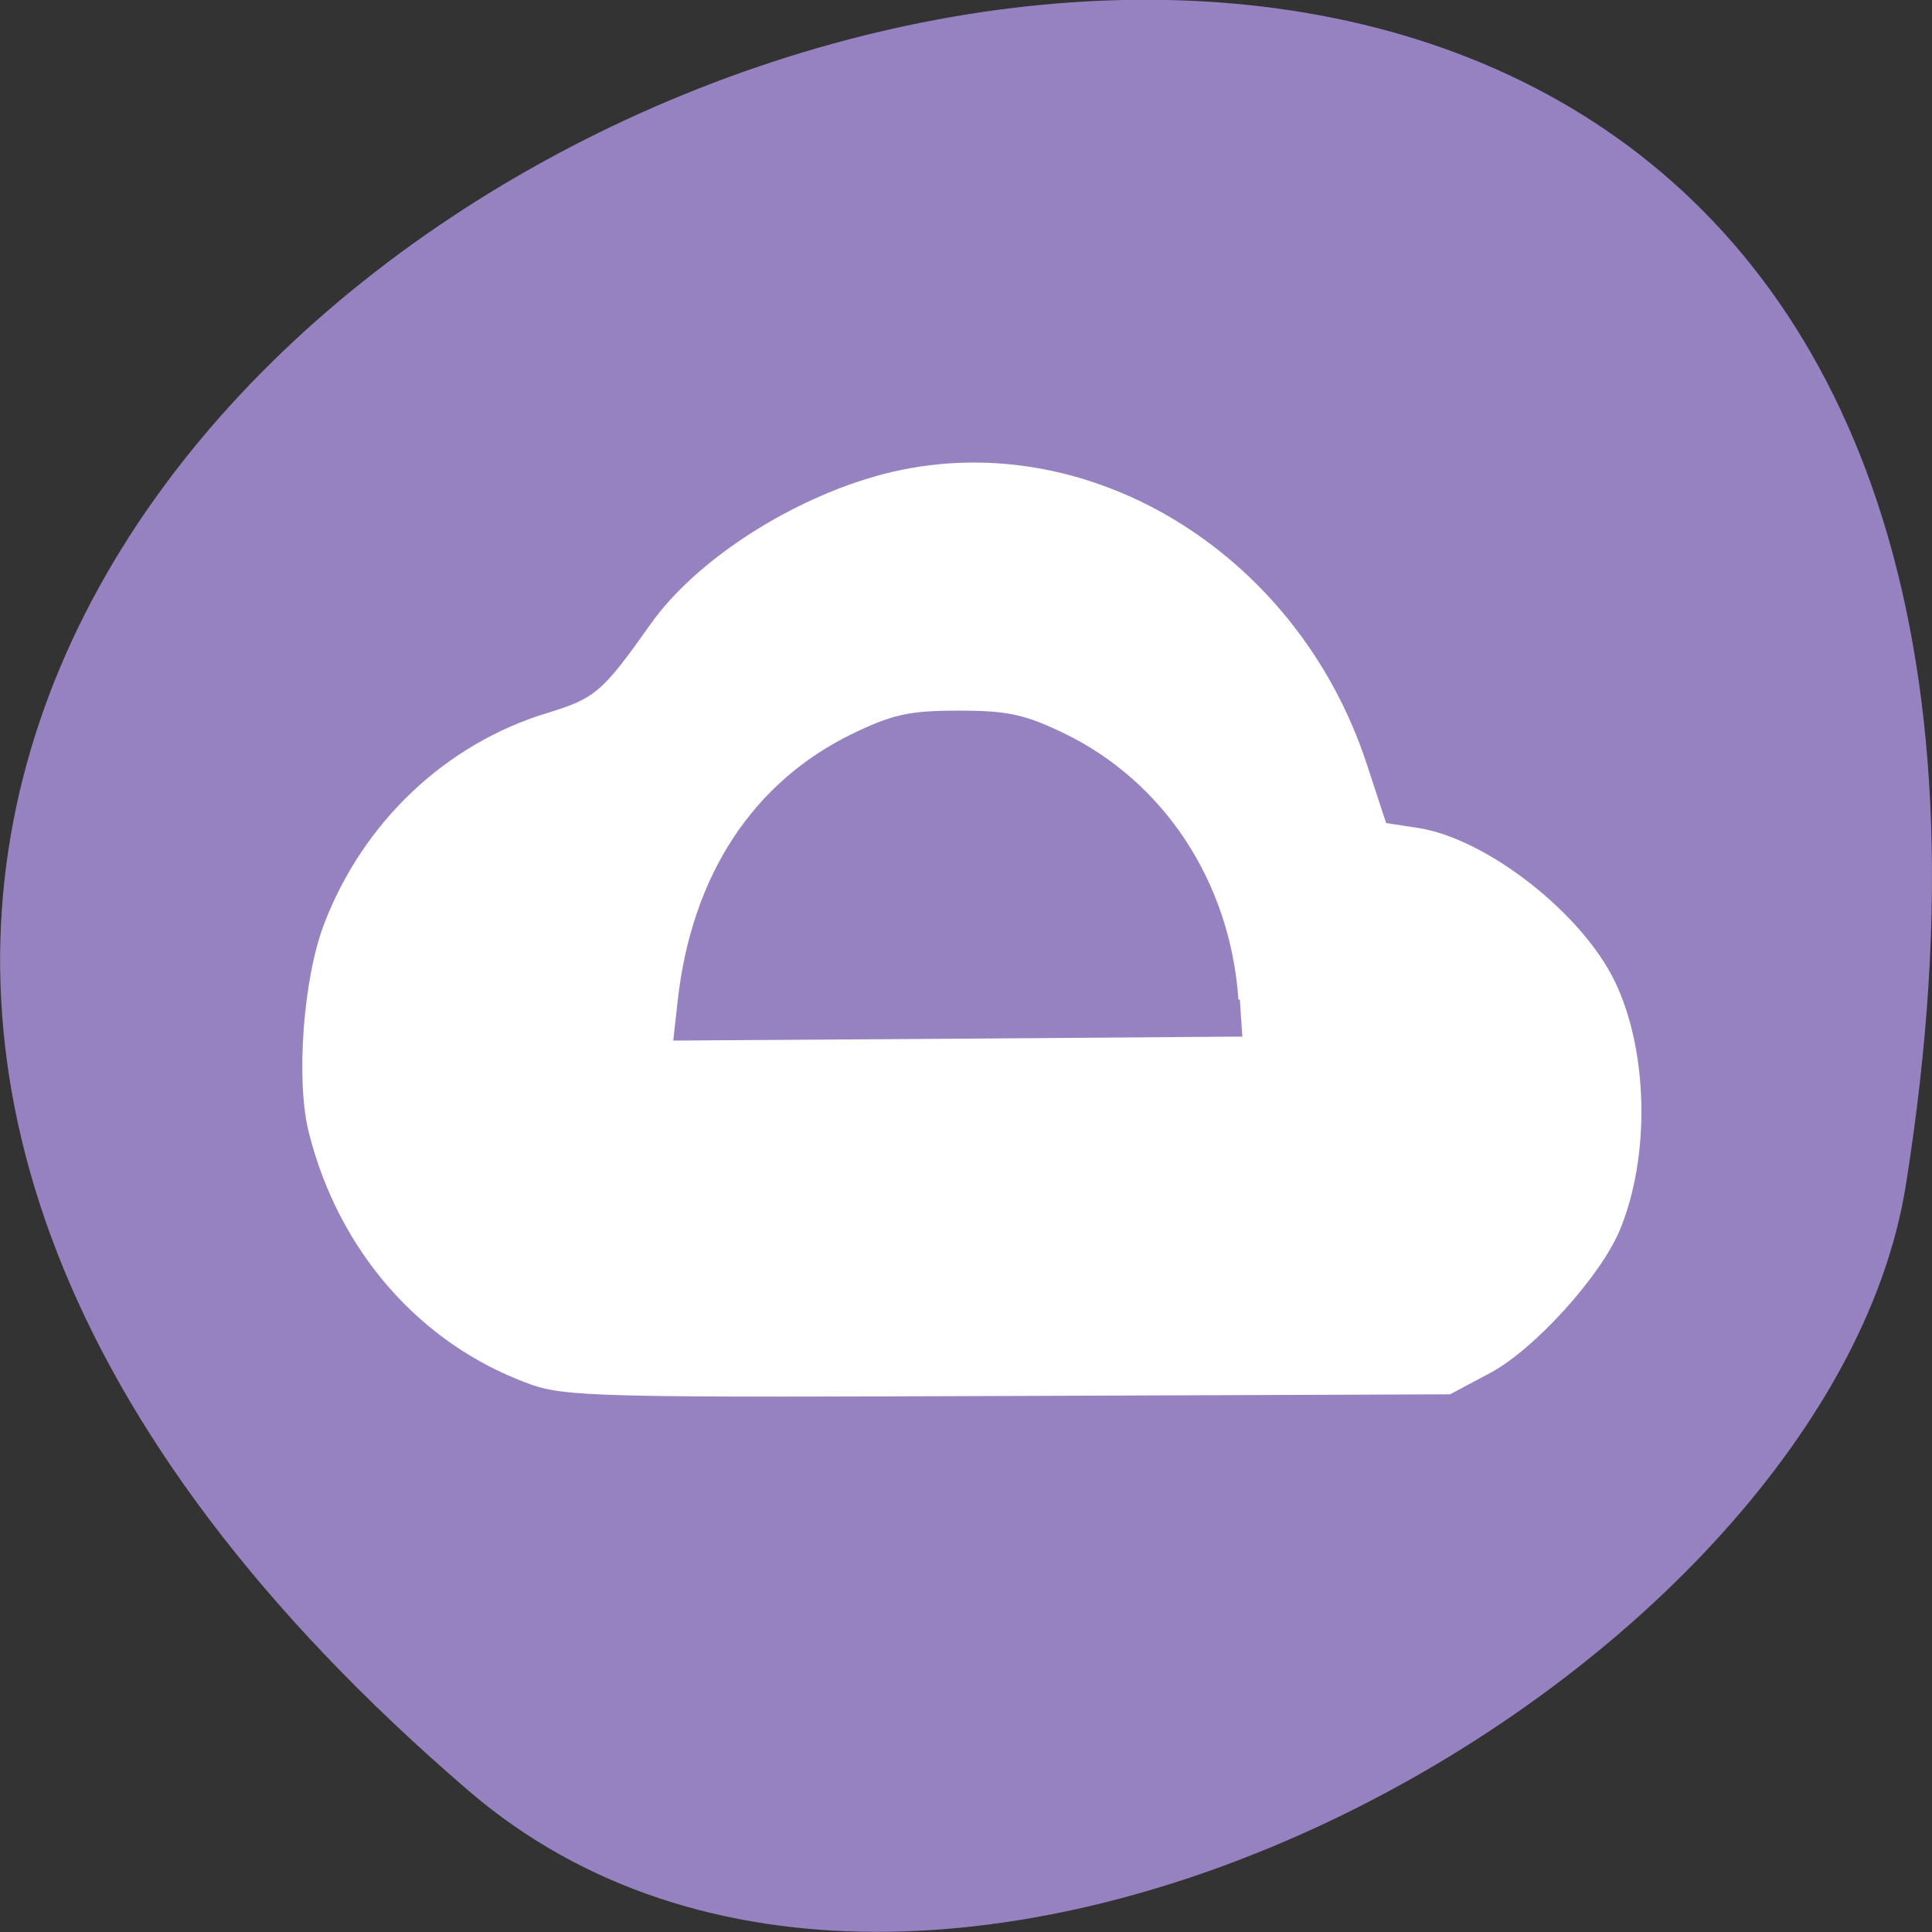 <svg xmlns="http://www.w3.org/2000/svg" viewBox="0 0 32 32"><rect x="0" y="0" width="32" height="32" fill="#333333" stroke="none"/><path d="m 7.77 29.668 c -28.16 -24.18 29.75 -47.43 23.797 -10.04 c -1.305 8.199 -16.207 16.547 -23.797 10.04" fill="#9782c1"/><path d="m 70.09 183.16 c -14.344 -5.25 -25.09 -17.531 -29 -33.19 c -1.719 -6.813 -0.719 -20.344 2.031 -27.469 c 5.125 -13.438 16.06 -23.781 29.438 -27.844 c 6.438 -1.969 7.406 -2.813 13.813 -11.875 c 6.03 -8.5 18.688 -16.625 30.719 -19.781 c 26.344 -6.844 54.44 9.938 63.781 38.13 l 2.656 8.094 l 4.281 0.656 c 9 1.344 21.656 11.219 26 20.25 c 4.406 9.125 4.688 23.09 0.656 32.781 c -2.531 6.094 -11.313 15.781 -17.09 18.844 l -5.281 2.813 l -58.44 0.219 c -54.41 0.219 -58.813 0.125 -63.56 -1.625 m 94.19 -50.719 c -1.063 -15.563 -9.844 -28.969 -23.19 -35.438 c -5.281 -2.531 -7.531 -3.03 -14.06 -3.03 c -6.563 0 -8.781 0.5 -14.06 3.03 c -13.375 6.469 -21.531 18.938 -23.375 35.688 l -0.594 5.375 l 37.813 -0.25 l 37.813 -0.281" transform="scale(0.125)" fill="#fff" stroke="#fff" stroke-width="0.371"/></svg>